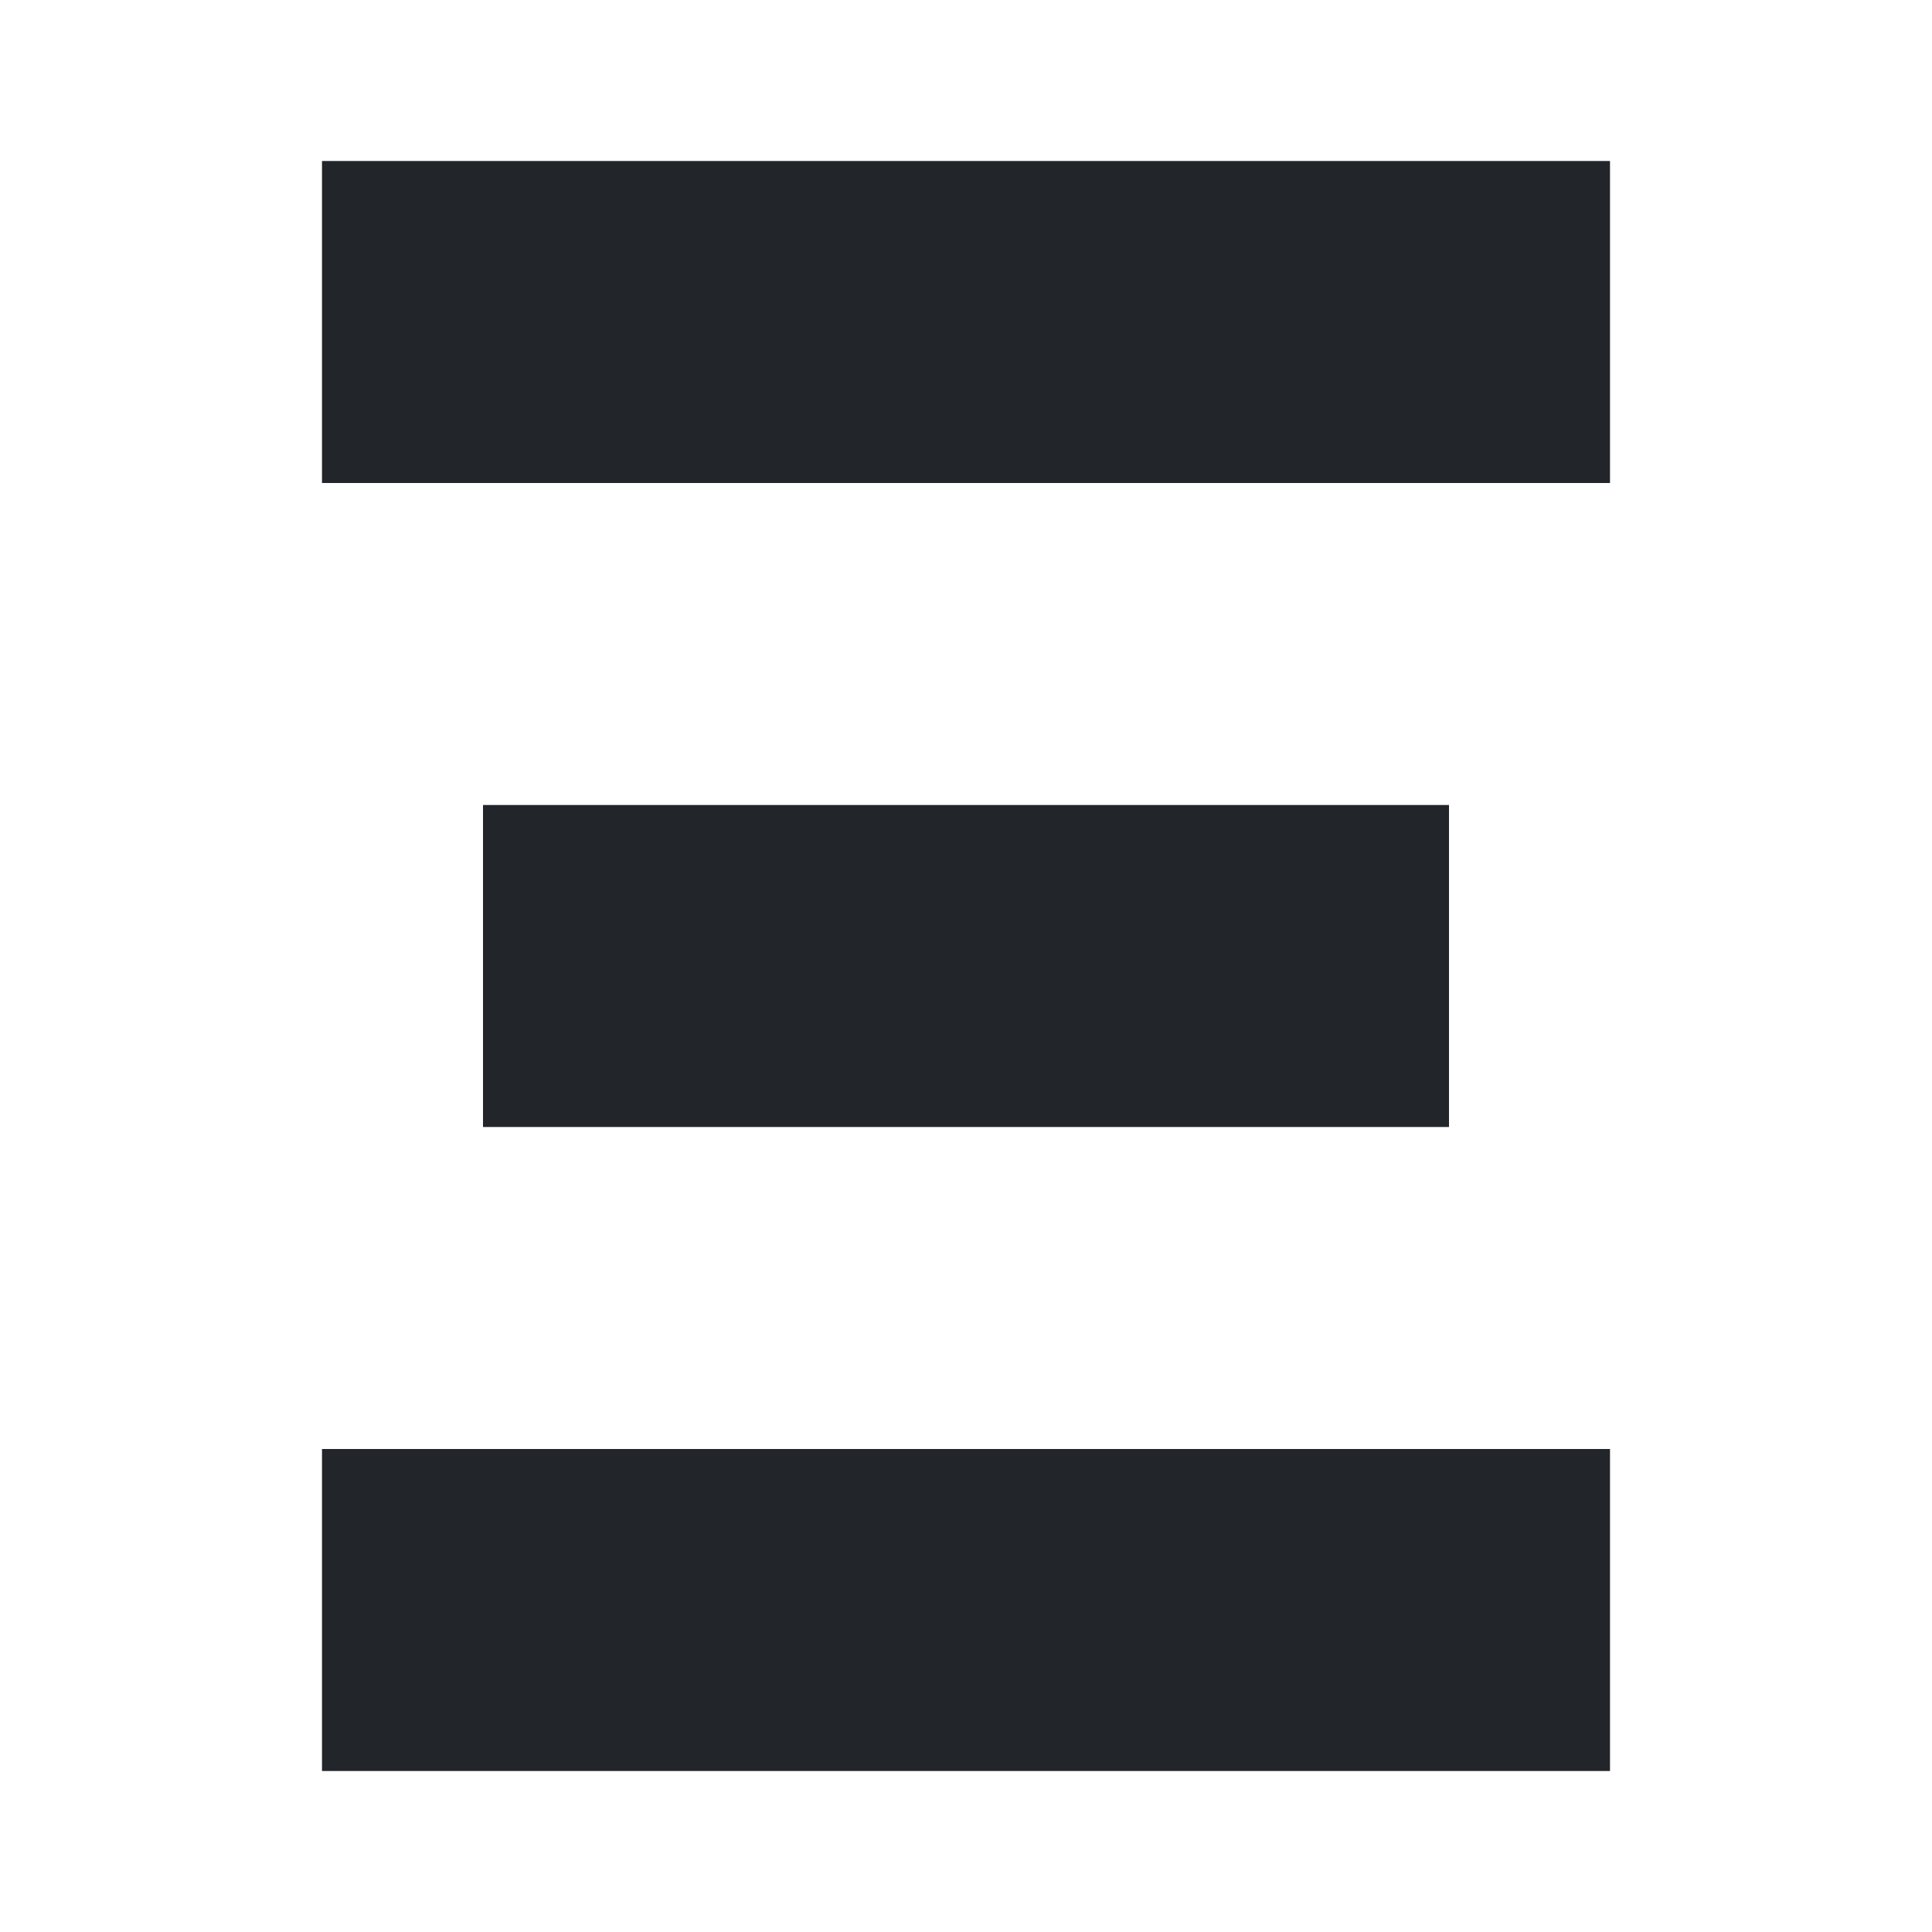 <svg width="12" height="12" viewBox="0 0 12 12" fill="none" xmlns="http://www.w3.org/2000/svg">
<path d="M2 1H10V3H2V1Z" fill="#222529"/>
<path d="M2 9H10V11H2V9Z" fill="#222529"/>
<path d="M9 5H3V7H9V5Z" fill="#222529"/>
</svg>
